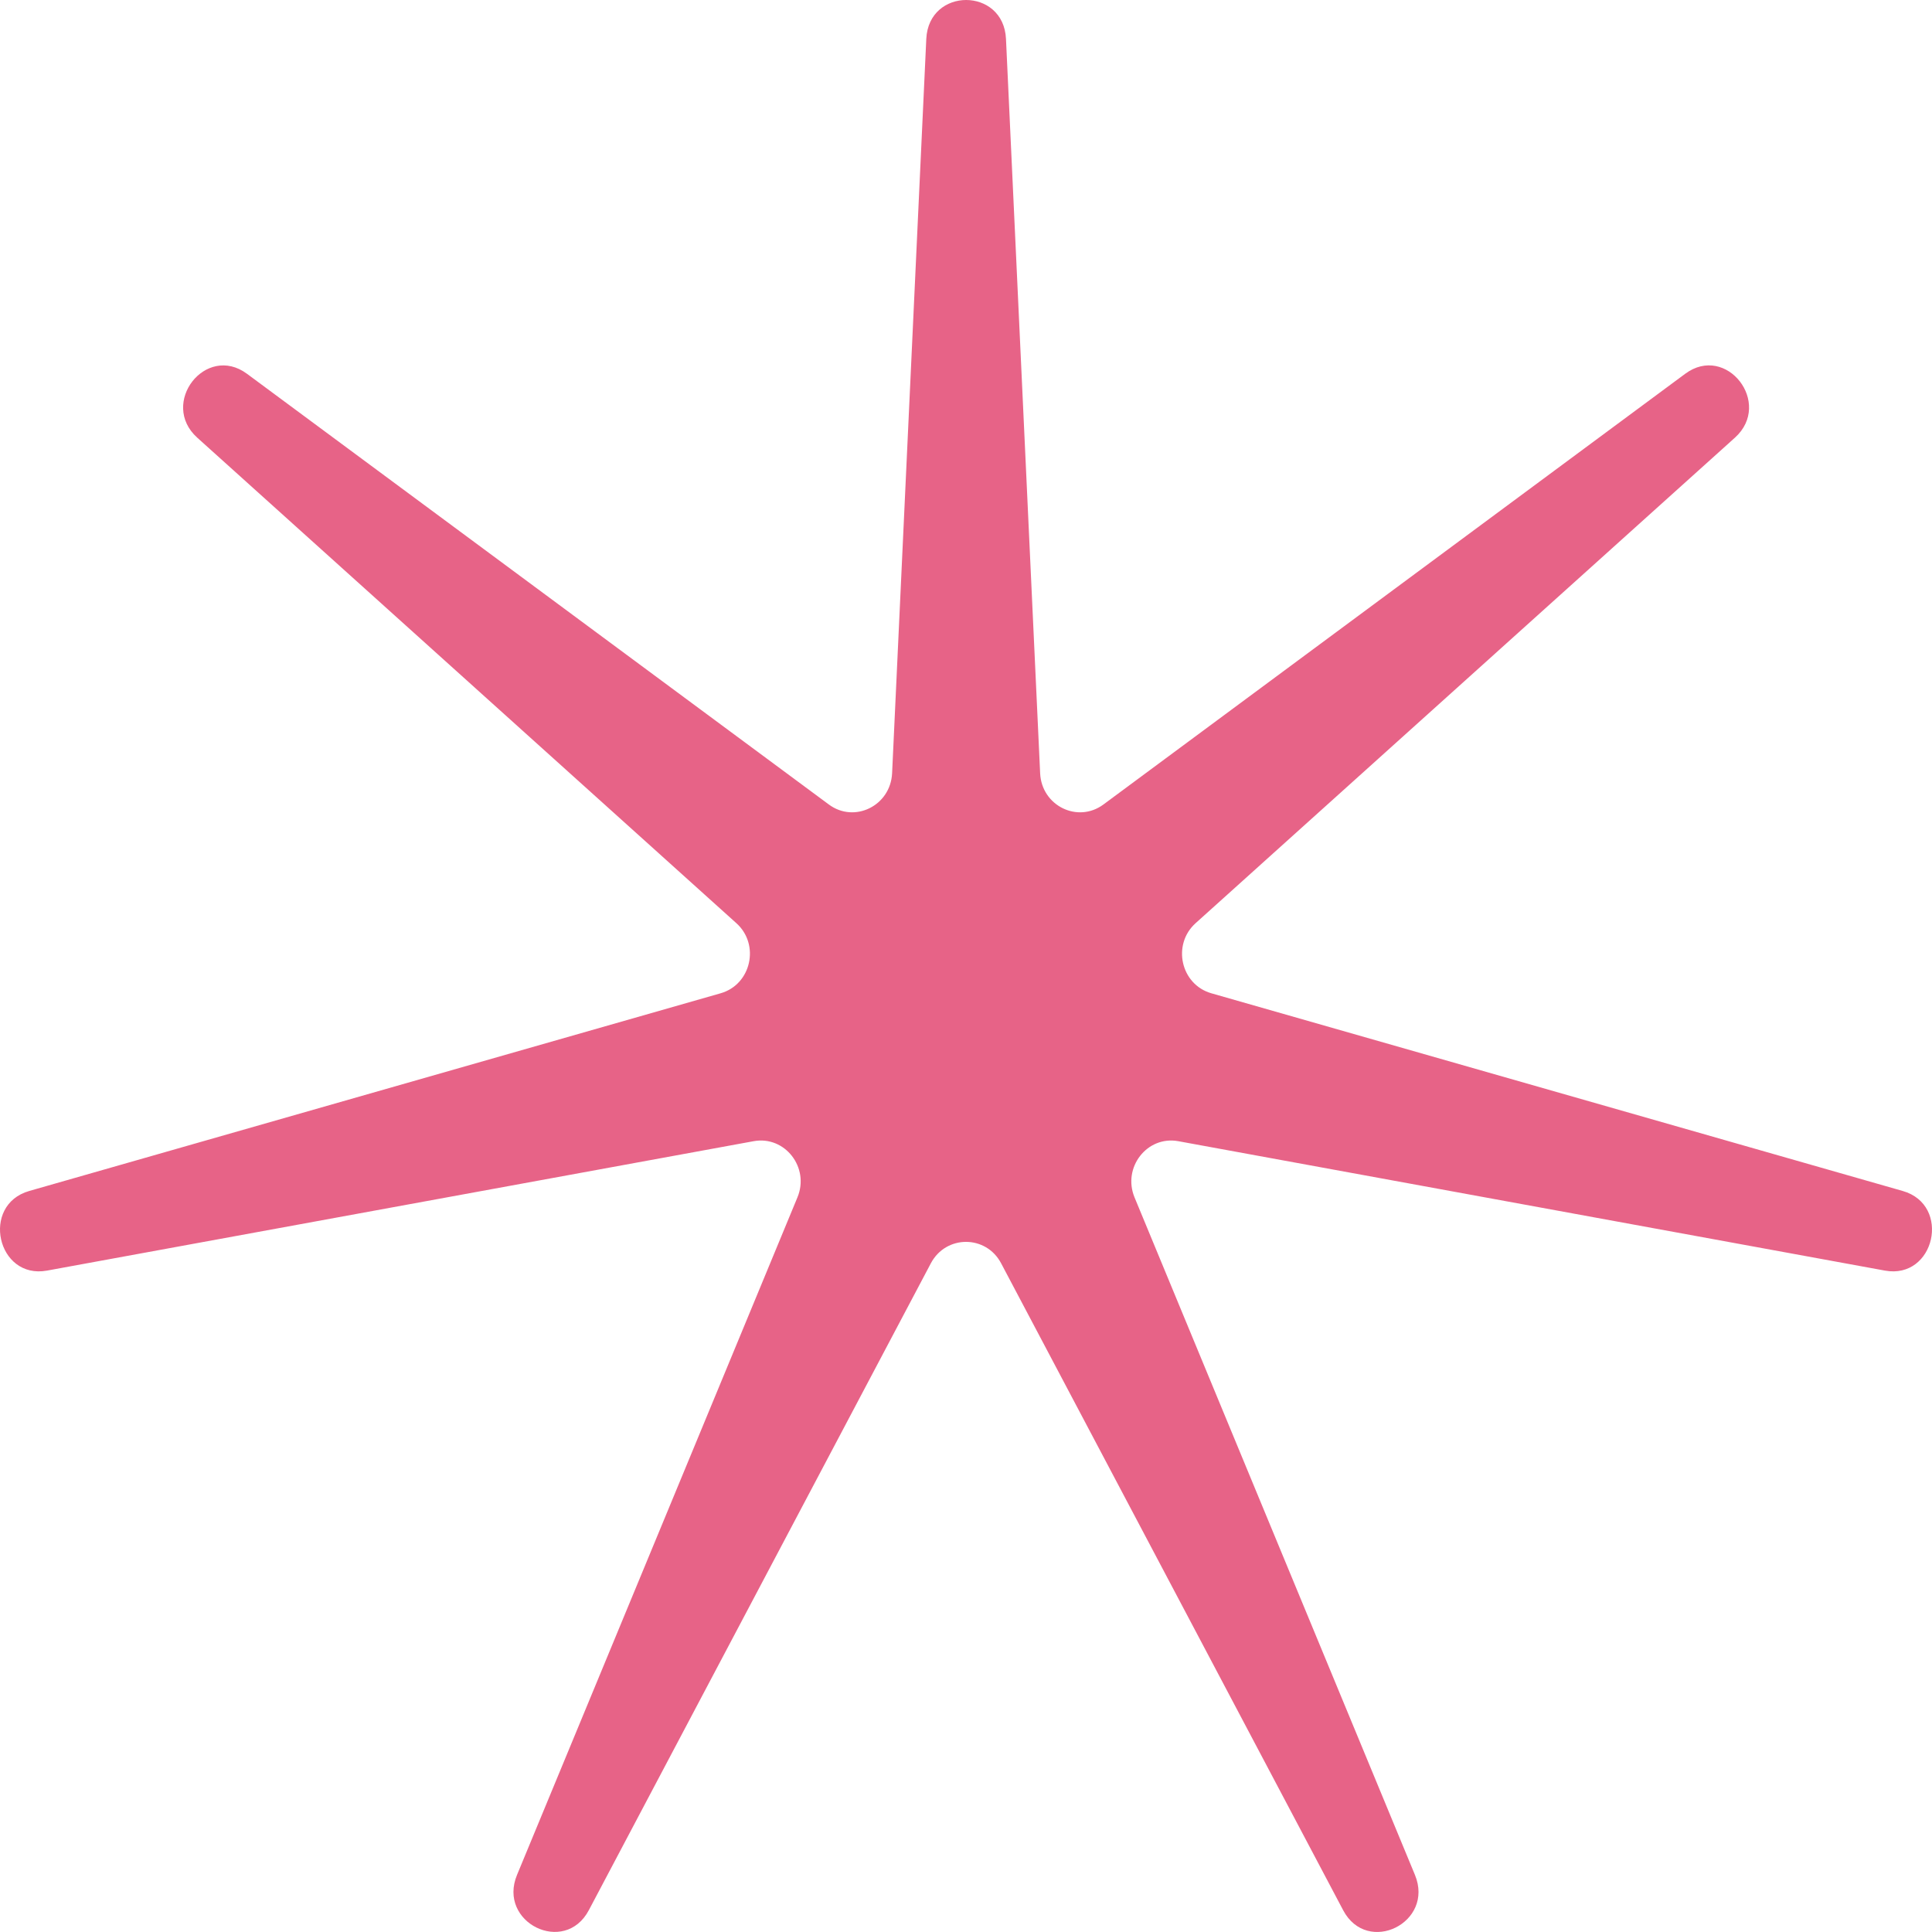 <svg width="56" height="56" viewBox="0 0 56 56" fill="none" xmlns="http://www.w3.org/2000/svg">
<path d="M29.159 1.128L30.149 22.414C30.193 23.356 31.237 23.87 31.983 23.319L48.848 10.833C50.041 9.95 51.392 11.689 50.289 12.685L34.656 26.758C33.966 27.377 34.222 28.535 35.109 28.79L55.151 34.521C56.569 34.926 56.083 37.093 54.636 36.829L34.154 33.078C33.249 32.912 32.528 33.841 32.885 34.707L41.012 54.343C41.587 55.729 39.632 56.695 38.931 55.367L29.017 36.616C28.581 35.79 27.421 35.79 26.982 36.616L17.068 55.367C16.367 56.692 14.412 55.726 14.987 54.343L23.114 34.707C23.474 33.841 22.75 32.912 21.845 33.078L1.363 36.829C-0.084 37.093 -0.567 34.926 0.847 34.521L20.89 28.79C21.776 28.535 22.033 27.377 21.343 26.758L5.716 12.685C4.613 11.689 5.964 9.953 7.157 10.833L24.025 23.319C24.768 23.87 25.812 23.356 25.858 22.414L26.849 1.128C26.919 -0.376 29.089 -0.376 29.159 1.128Z" fill="#E76387"/>
</svg>
